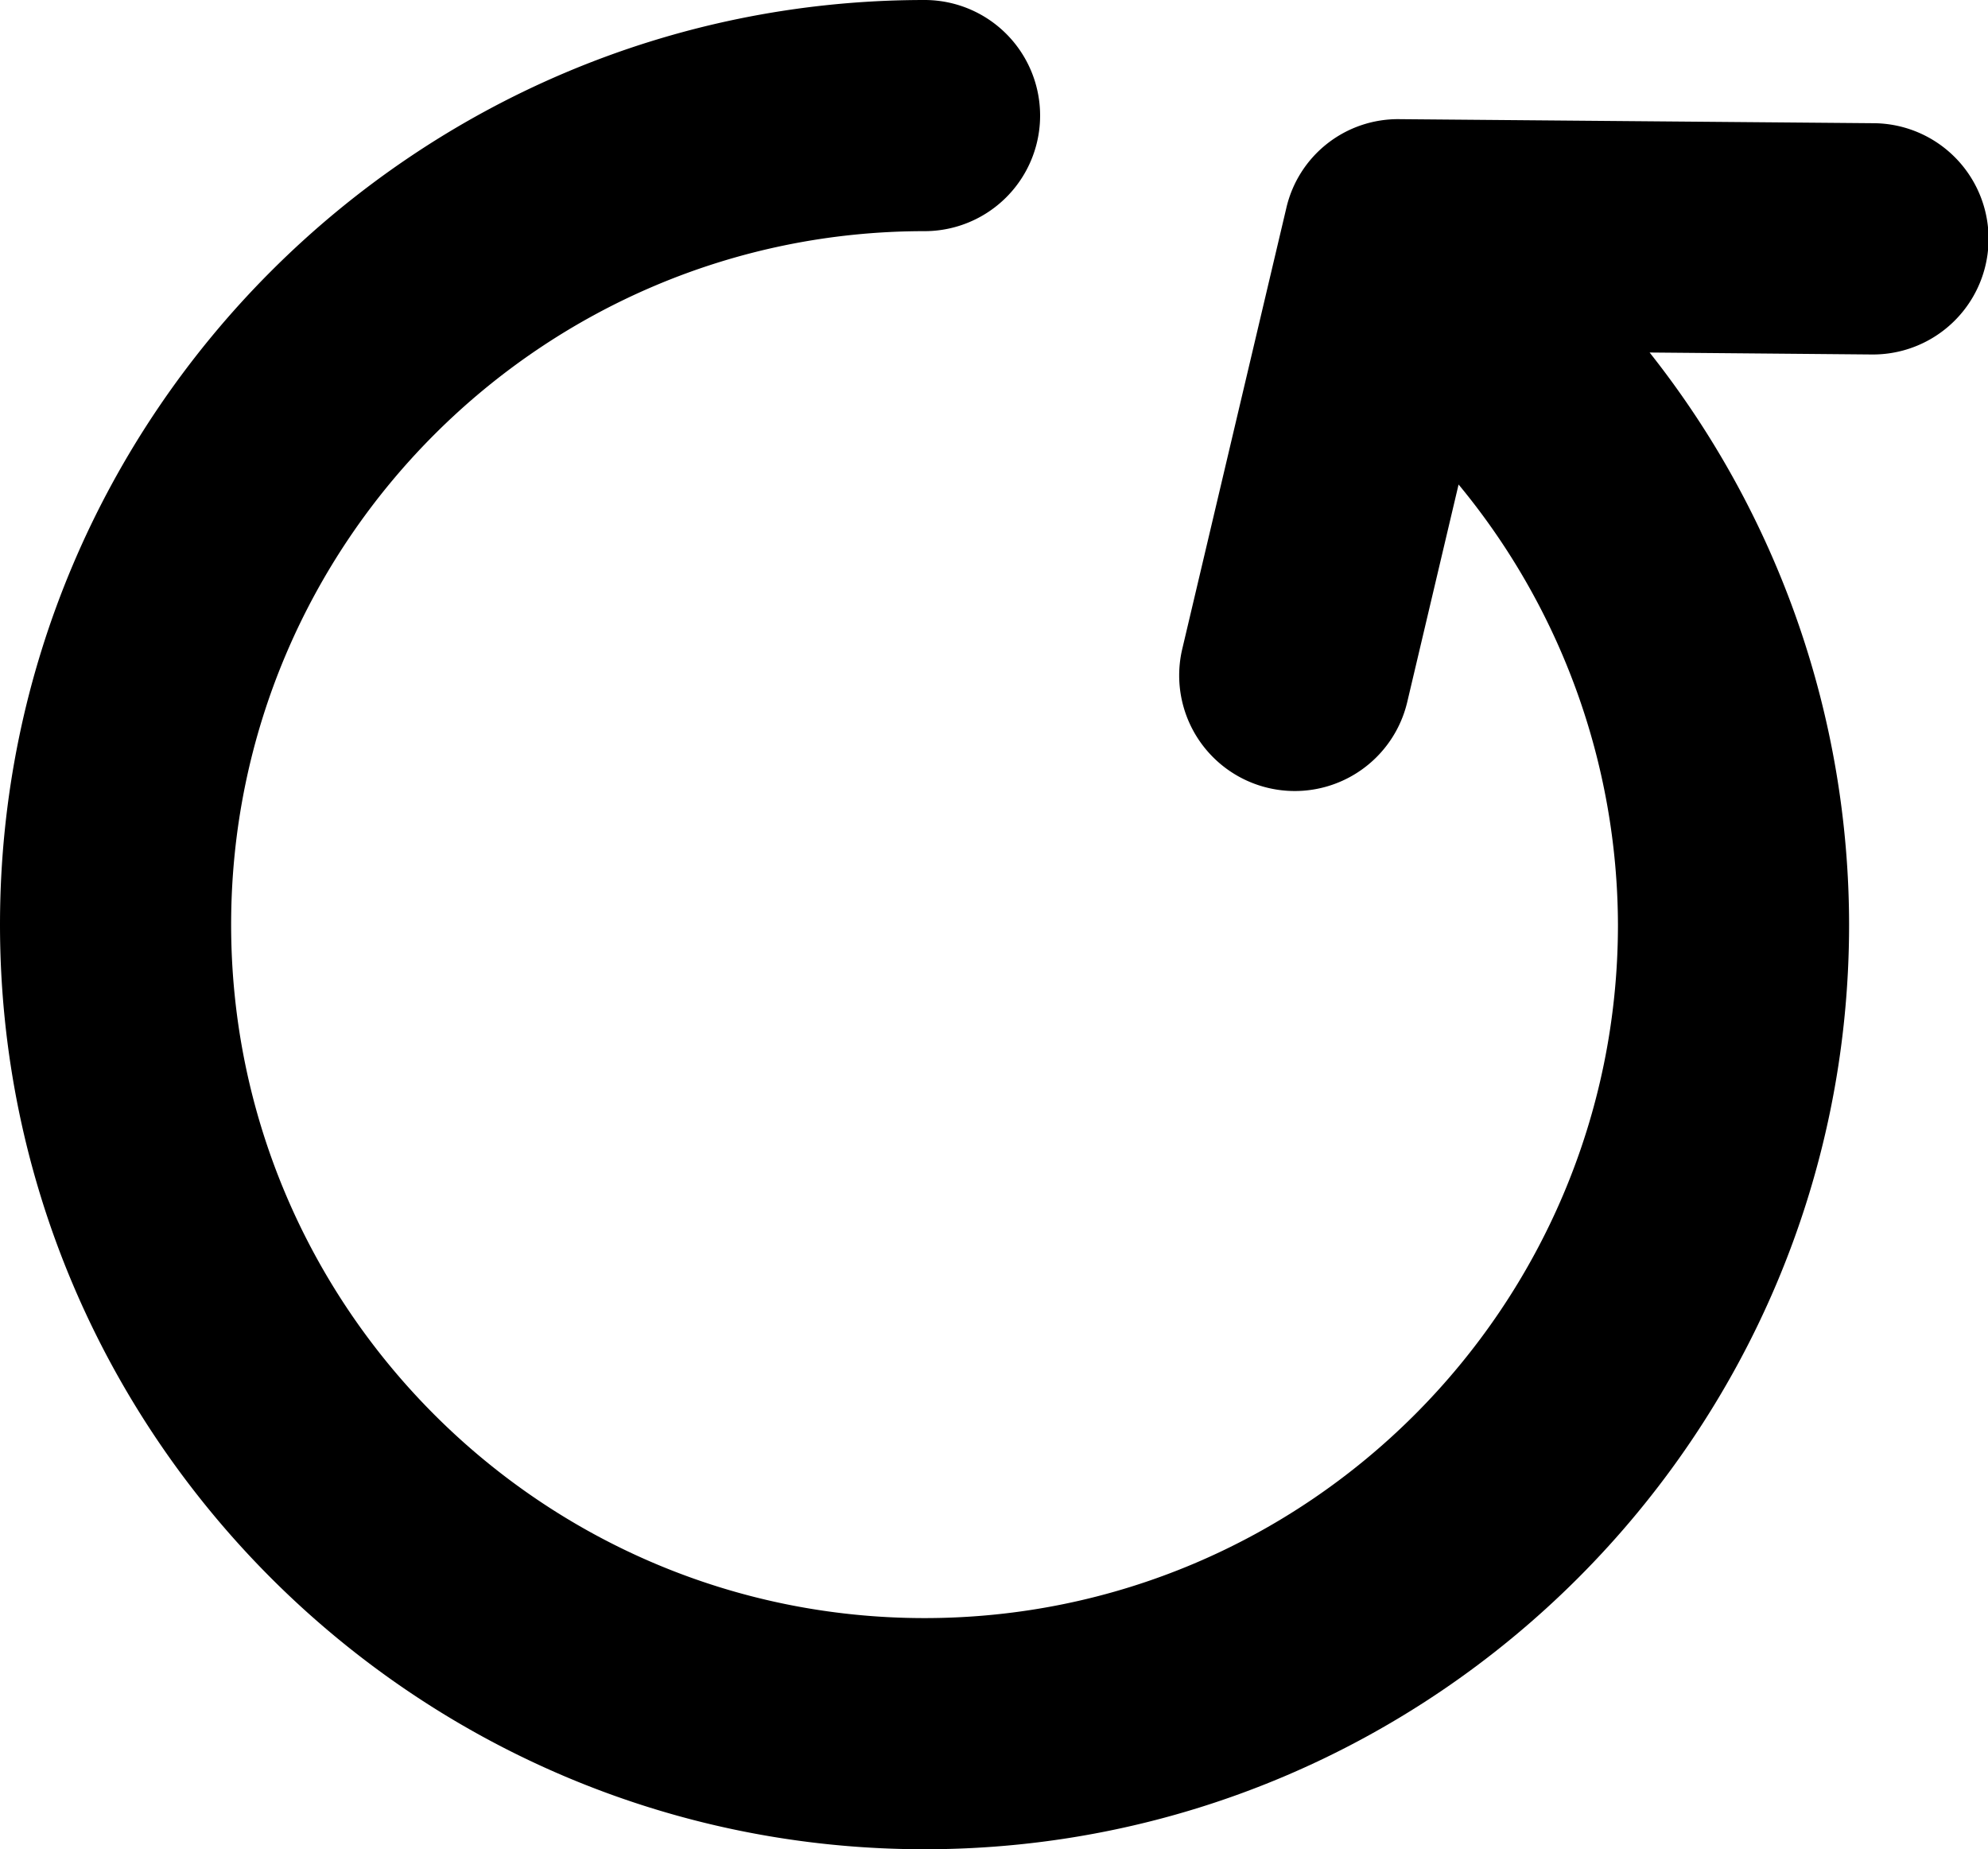 <svg xmlns="http://www.w3.org/2000/svg" width="17.202" height="16" viewBox="0 0 17.202 16"><path d="M16.211 1.066l-4.099-.035a.992.992 0 0 0-.982.771l-.9 3.813a1 1 0 1 0 1.947.458l.444-1.881A5.998 5.998 0 0 1 14 8c0 3.309-2.691 6-6 6s-6-2.691-6-6 2.691-6 6-6a1 1 0 1 0 0-2C3.589 0 0 3.589 0 8s3.589 8 8 8 8-3.589 8-8a7.984 7.984 0 0 0-1.726-4.95l1.919.017h.009a1 1 0 0 0 .009-2.001z"/></svg>